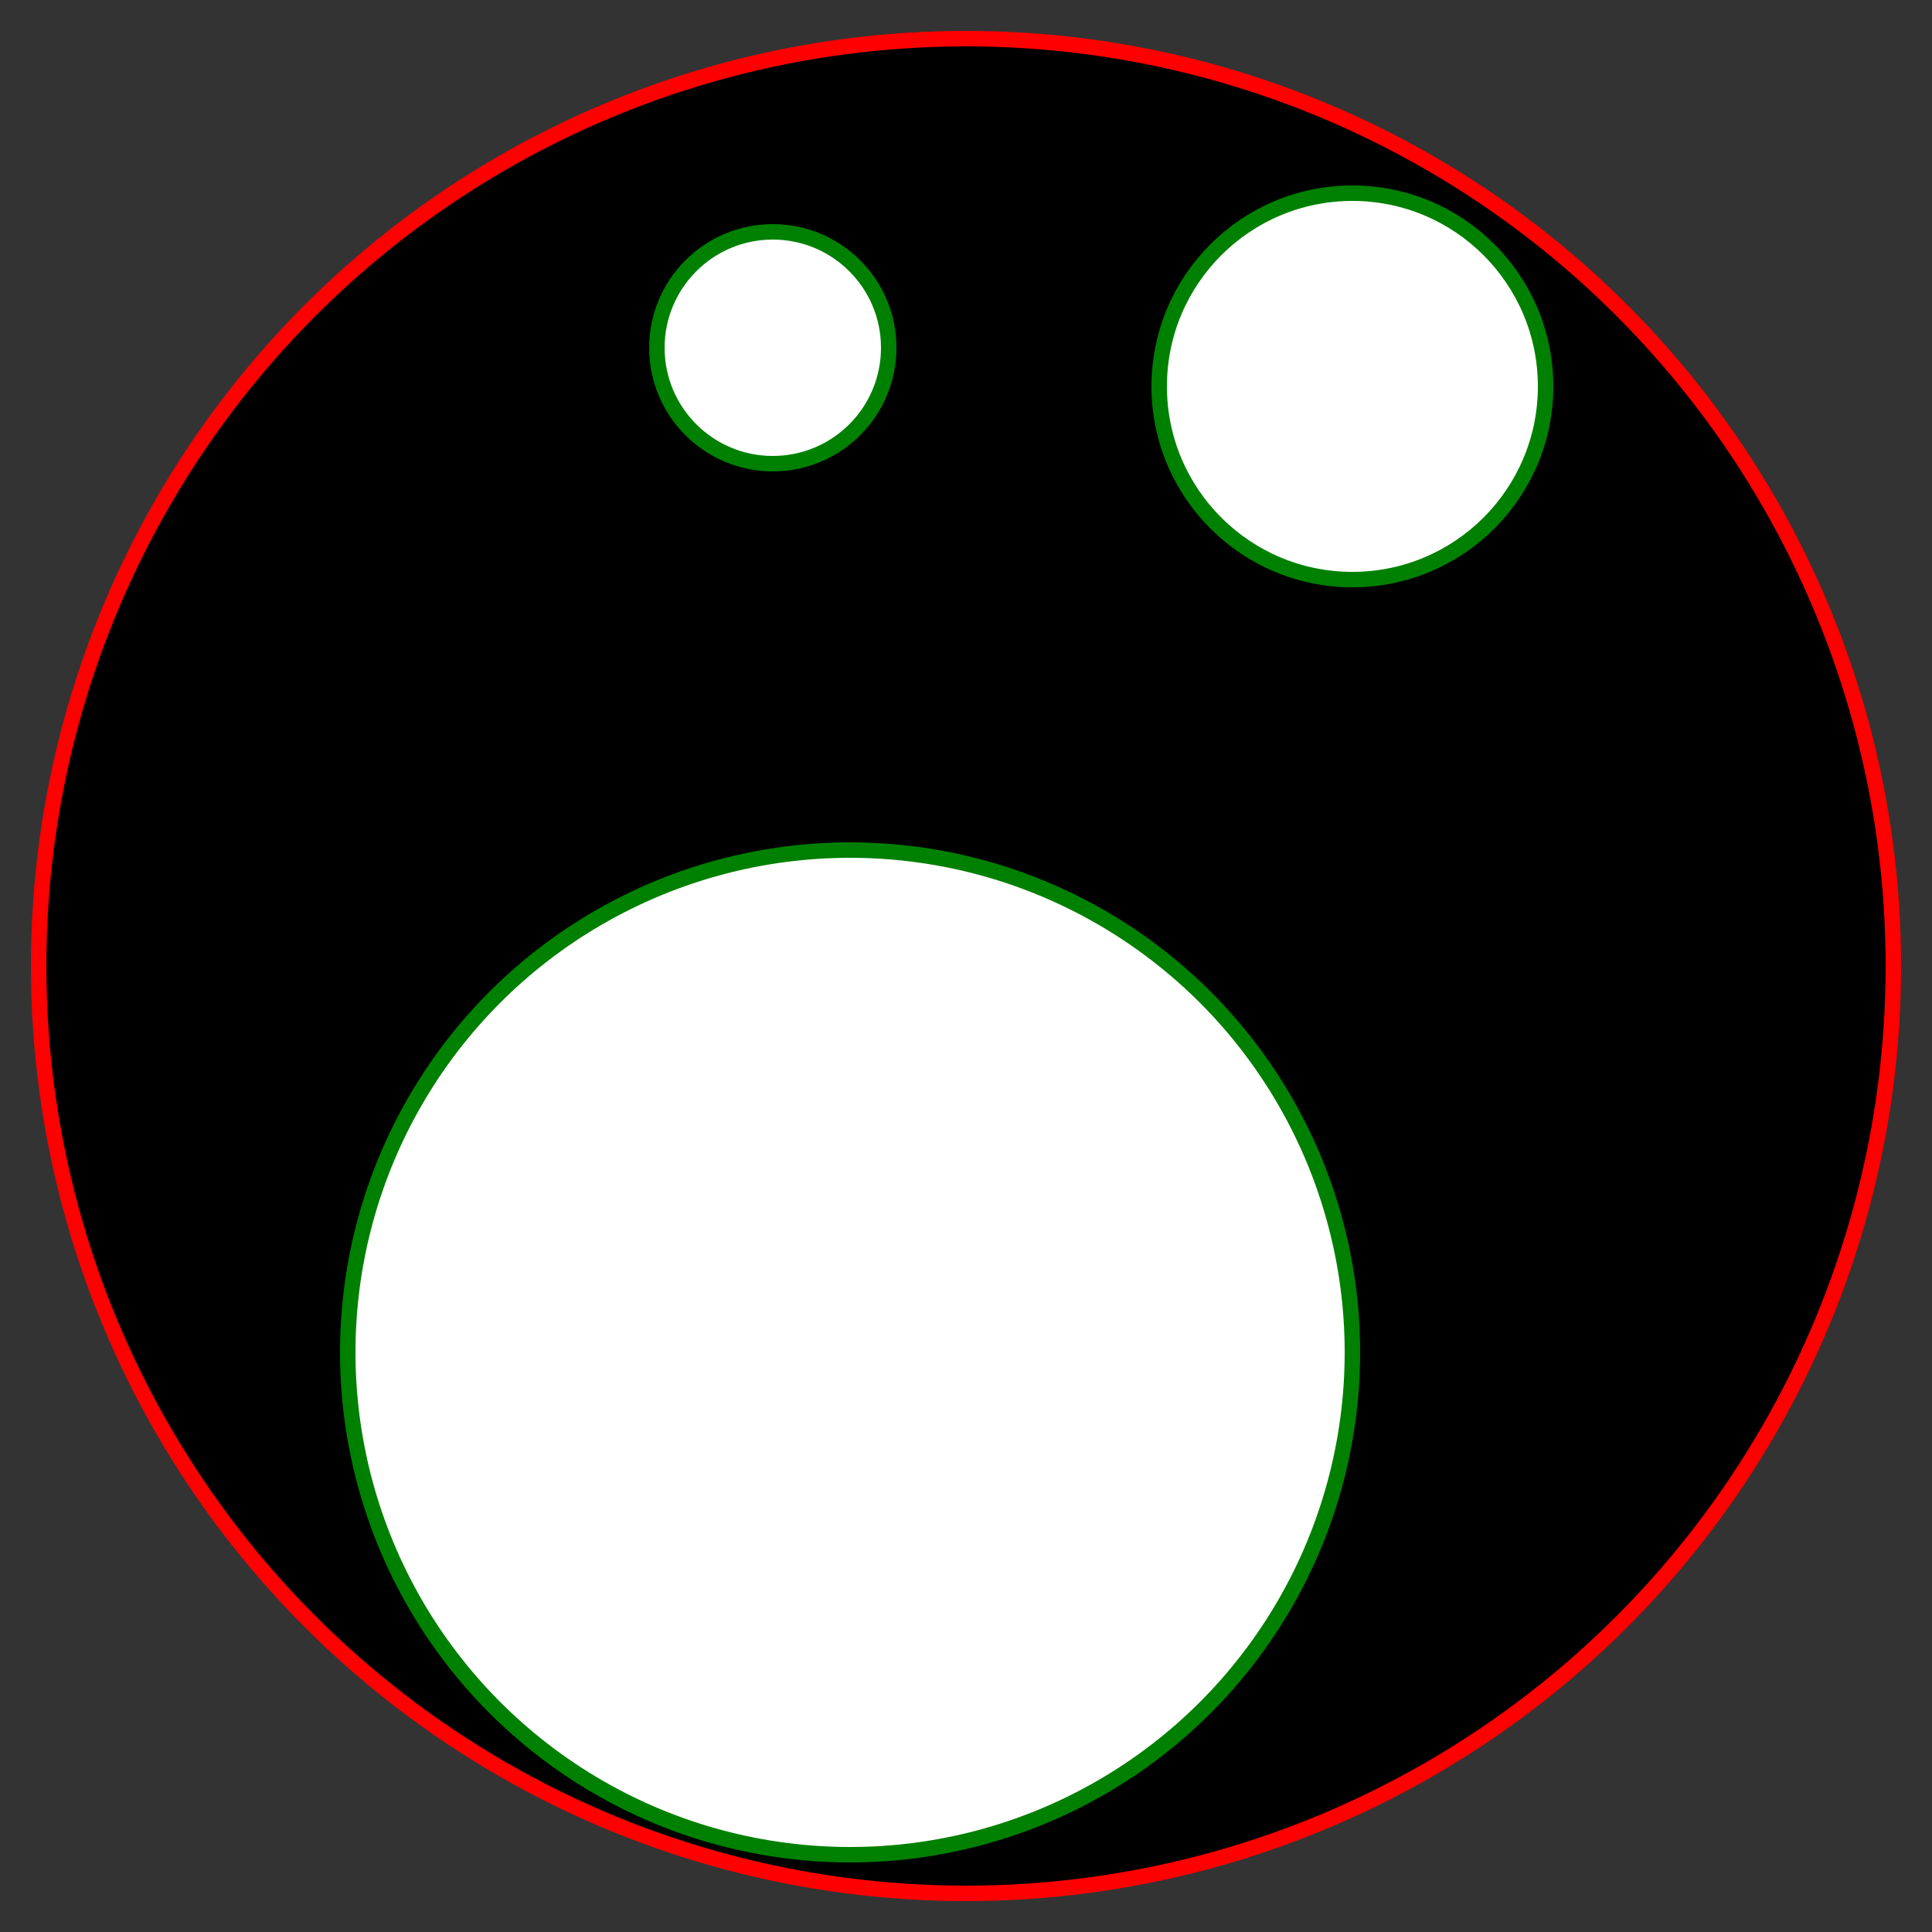 <?xml version="1.0" encoding="UTF-8"?>
<!DOCTYPE svg PUBLIC "-//W3C//DTD SVG 1.1//EN" "http://www.w3.org/Graphics/SVG/1.1/DTD/svg11.dtd">
<svg xmlns="http://www.w3.org/2000/svg" width="500" height="500">
    <rect width="100%" height="100%" fill="#333333" stroke="none"/>
    <desc>Circle SVG</desc>
    <g alignment-baseline="baseline" transform="translate (25, 100)"></g>
    <circle cx="250" cy="250" r="240" stroke="red"
        stroke-width="4" fill="black" />
    <circle cx="220" cy="350" r="130" stroke="green"
        stroke-width="4" fill="White" />
    <circle cx="350" cy="100" r="50" stroke="green"
        stroke-width="4" fill="White" />
    <circle cx="200" cy="90" r="30" stroke="green"
        stroke-width="4" fill="White" />
   
    
    
    
</svg>